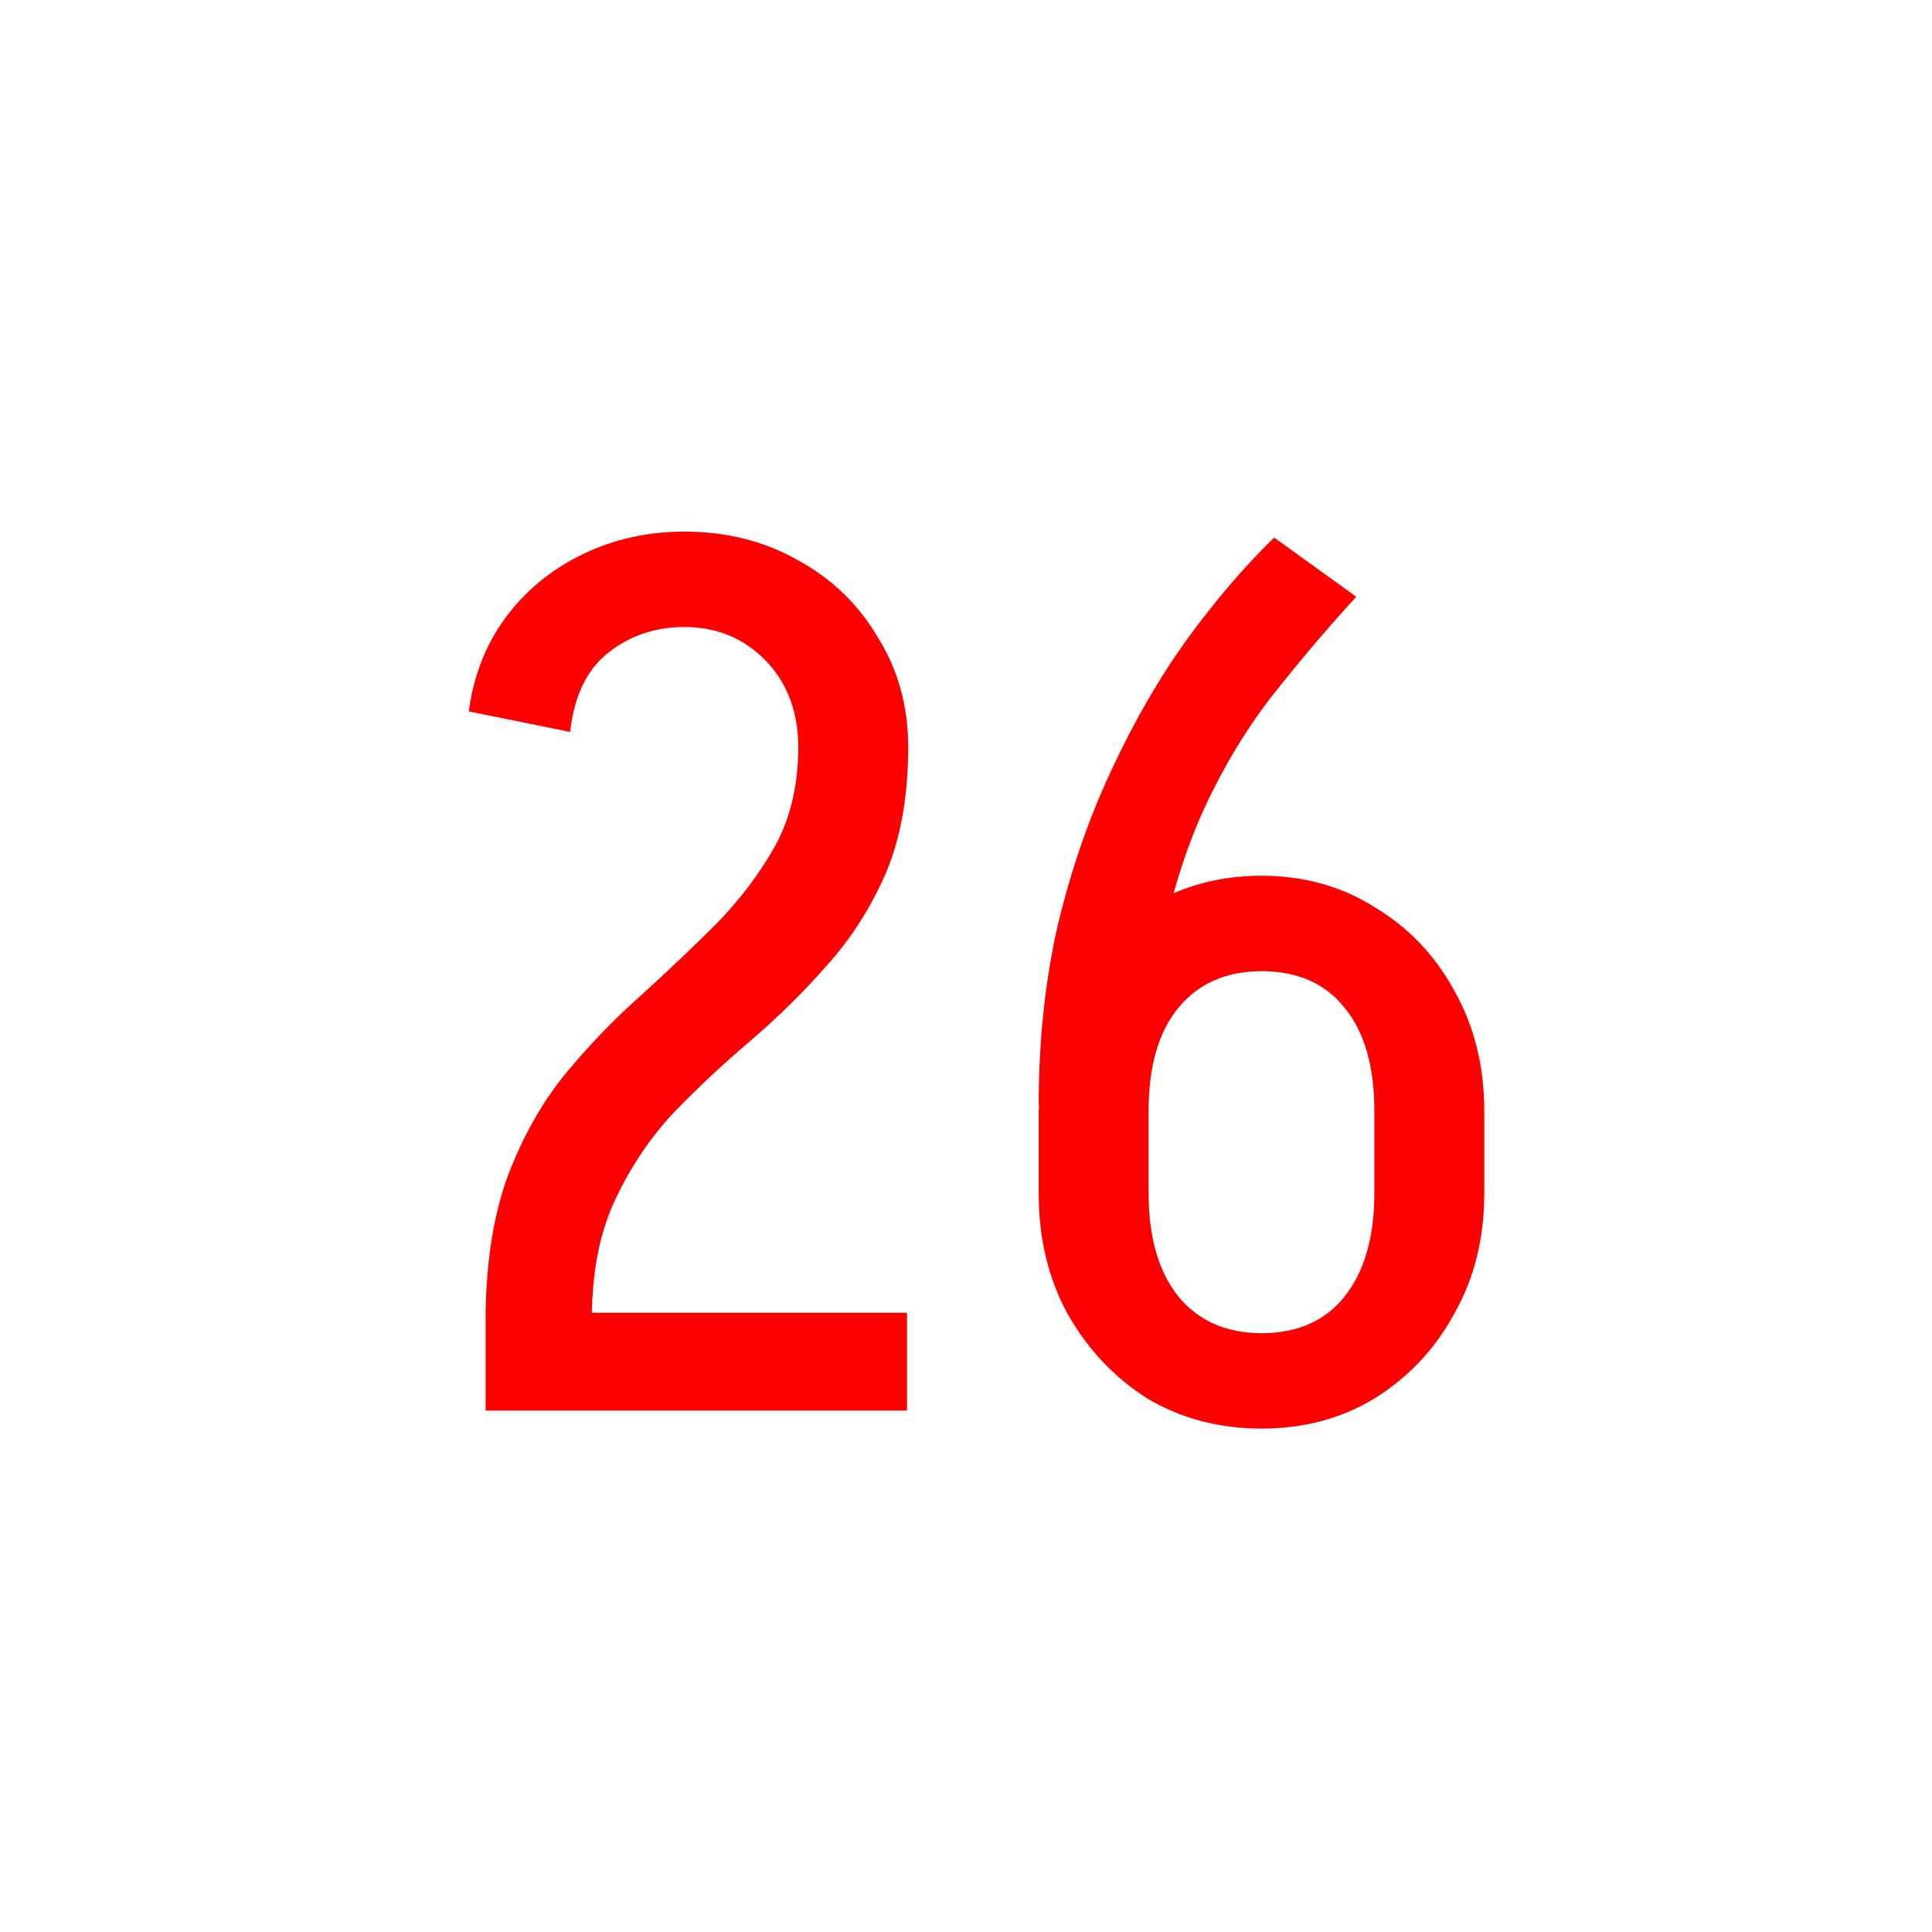 <?xml version="1.0" ?>
<svg xmlns="http://www.w3.org/2000/svg" version="1.1" width="64" height="64" viewBox="0,0,64,64">
  <g transform="translate(-208,-148)">
    <g data-paper-data="{&quot;isPaintingLayer&quot;:true}" fill-rule="nonzero" stroke="none" stroke-width="1" stroke-linecap="butt" stroke-linejoin="miter" stroke-miterlimit="10" stroke-dasharray="" stroke-dashoffset="0" style="mix-blend-mode: normal">
      <path d="M208,212v-64h64v64z" fill="none" opacity="0.988"/>
      <path d="M230.646,165.607c0.007,0 0.013,0.002 0.02,0.002c0.007,-0 0.014,-0.002 0.021,-0.002v0.002c1.397,0.006 2.651,0.323 3.76,0.957c1.12,0.613 2.001,1.467 2.641,2.561c0.66,1.056 0.991,2.257 0.998,3.6h0.002c0,0.009 -0.002,0.017 -0.002,0.025c0,0.005 0.002,0.01 0.002,0.016h-0.002c-0.004,1.635 -0.257,3.036 -0.76,4.199c-0.507,1.147 -1.159,2.161 -1.959,3.041c-0.773,0.88 -1.613,1.705 -2.519,2.478c-0.88,0.747 -1.722,1.535 -2.522,2.361c-0.773,0.827 -1.413,1.773 -1.92,2.84c-0.507,1.04 -0.772,2.305 -0.799,3.799h10.439v3.24h-13.959v-3.24c0.027,-1.787 0.28,-3.32 0.76,-4.6c0.507,-1.307 1.147,-2.426 1.92,-3.359c0.8,-0.96 1.639,-1.826 2.519,-2.6c0.88,-0.8 1.707,-1.588 2.481,-2.361c0.773,-0.8 1.413,-1.652 1.92,-2.559c0.503,-0.927 0.754,-2.014 0.758,-3.256c-0.003,-1.166 -0.361,-2.122 -1.078,-2.865c-0.716,-0.742 -1.617,-1.113 -2.701,-1.117c-0.951,0.004 -1.786,0.282 -2.5,0.838c-0.72,0.56 -1.146,1.439 -1.279,2.639l-3.359,-0.68c0.16,-1.173 0.559,-2.2 1.199,-3.08c0.667,-0.907 1.52,-1.612 2.561,-2.119c1.028,-0.501 2.149,-0.752 3.359,-0.758v-0.002z" fill="#ff0000"/>
      <path d="M250.207,165.807l2.721,1.961c-0.88,0.96 -1.734,1.96 -2.561,3c-0.827,1.013 -1.559,2.159 -2.199,3.439c-0.507,0.993 -0.937,2.124 -1.293,3.385c0.883,-0.385 1.849,-0.577 2.893,-0.582v-0.002c0.007,0 0.013,0.002 0.02,0.002c0.007,-0 0.014,-0.002 0.021,-0.002v0.002c1.396,0.007 2.636,0.351 3.719,1.037c1.12,0.667 2.001,1.587 2.641,2.76c0.667,1.173 1,2.507 1,4v2.721c0,1.493 -0.333,2.827 -1,4c-0.64,1.173 -1.521,2.105 -2.641,2.799c-1.083,0.66 -2.323,0.991 -3.719,0.998v0.002c-0.007,0 -0.014,-0.002 -0.021,-0.002c-0.007,0 -0.013,0.002 -0.02,0.002v-0.002c-1.397,-0.007 -2.651,-0.338 -3.76,-0.998c-1.093,-0.693 -1.974,-1.625 -2.641,-2.799c-0.64,-1.173 -0.959,-2.507 -0.959,-4v-2.721c0,-0.068 0.01,-0.132 0.012,-0.199h-0.012c0,-2.133 0.214,-4.133 0.641,-6c0.453,-1.867 1.052,-3.587 1.799,-5.16c0.747,-1.6 1.574,-3.026 2.481,-4.279c0.933,-1.28 1.892,-2.401 2.879,-3.361zM247.049,181.367c-0.667,0.8 -1,1.946 -1,3.439v2.721c0,1.467 0.333,2.613 1,3.439c0.663,0.795 1.577,1.194 2.74,1.199c1.189,-0.005 2.102,-0.404 2.738,-1.199c0.667,-0.827 1,-1.973 1,-3.439v-2.721c0,-1.493 -0.333,-2.639 -1,-3.439c-0.636,-0.795 -1.549,-1.192 -2.738,-1.197c-1.163,0.005 -2.077,0.402 -2.74,1.197z" fill="#ff0000"/>
    </g>
  </g>
</svg>